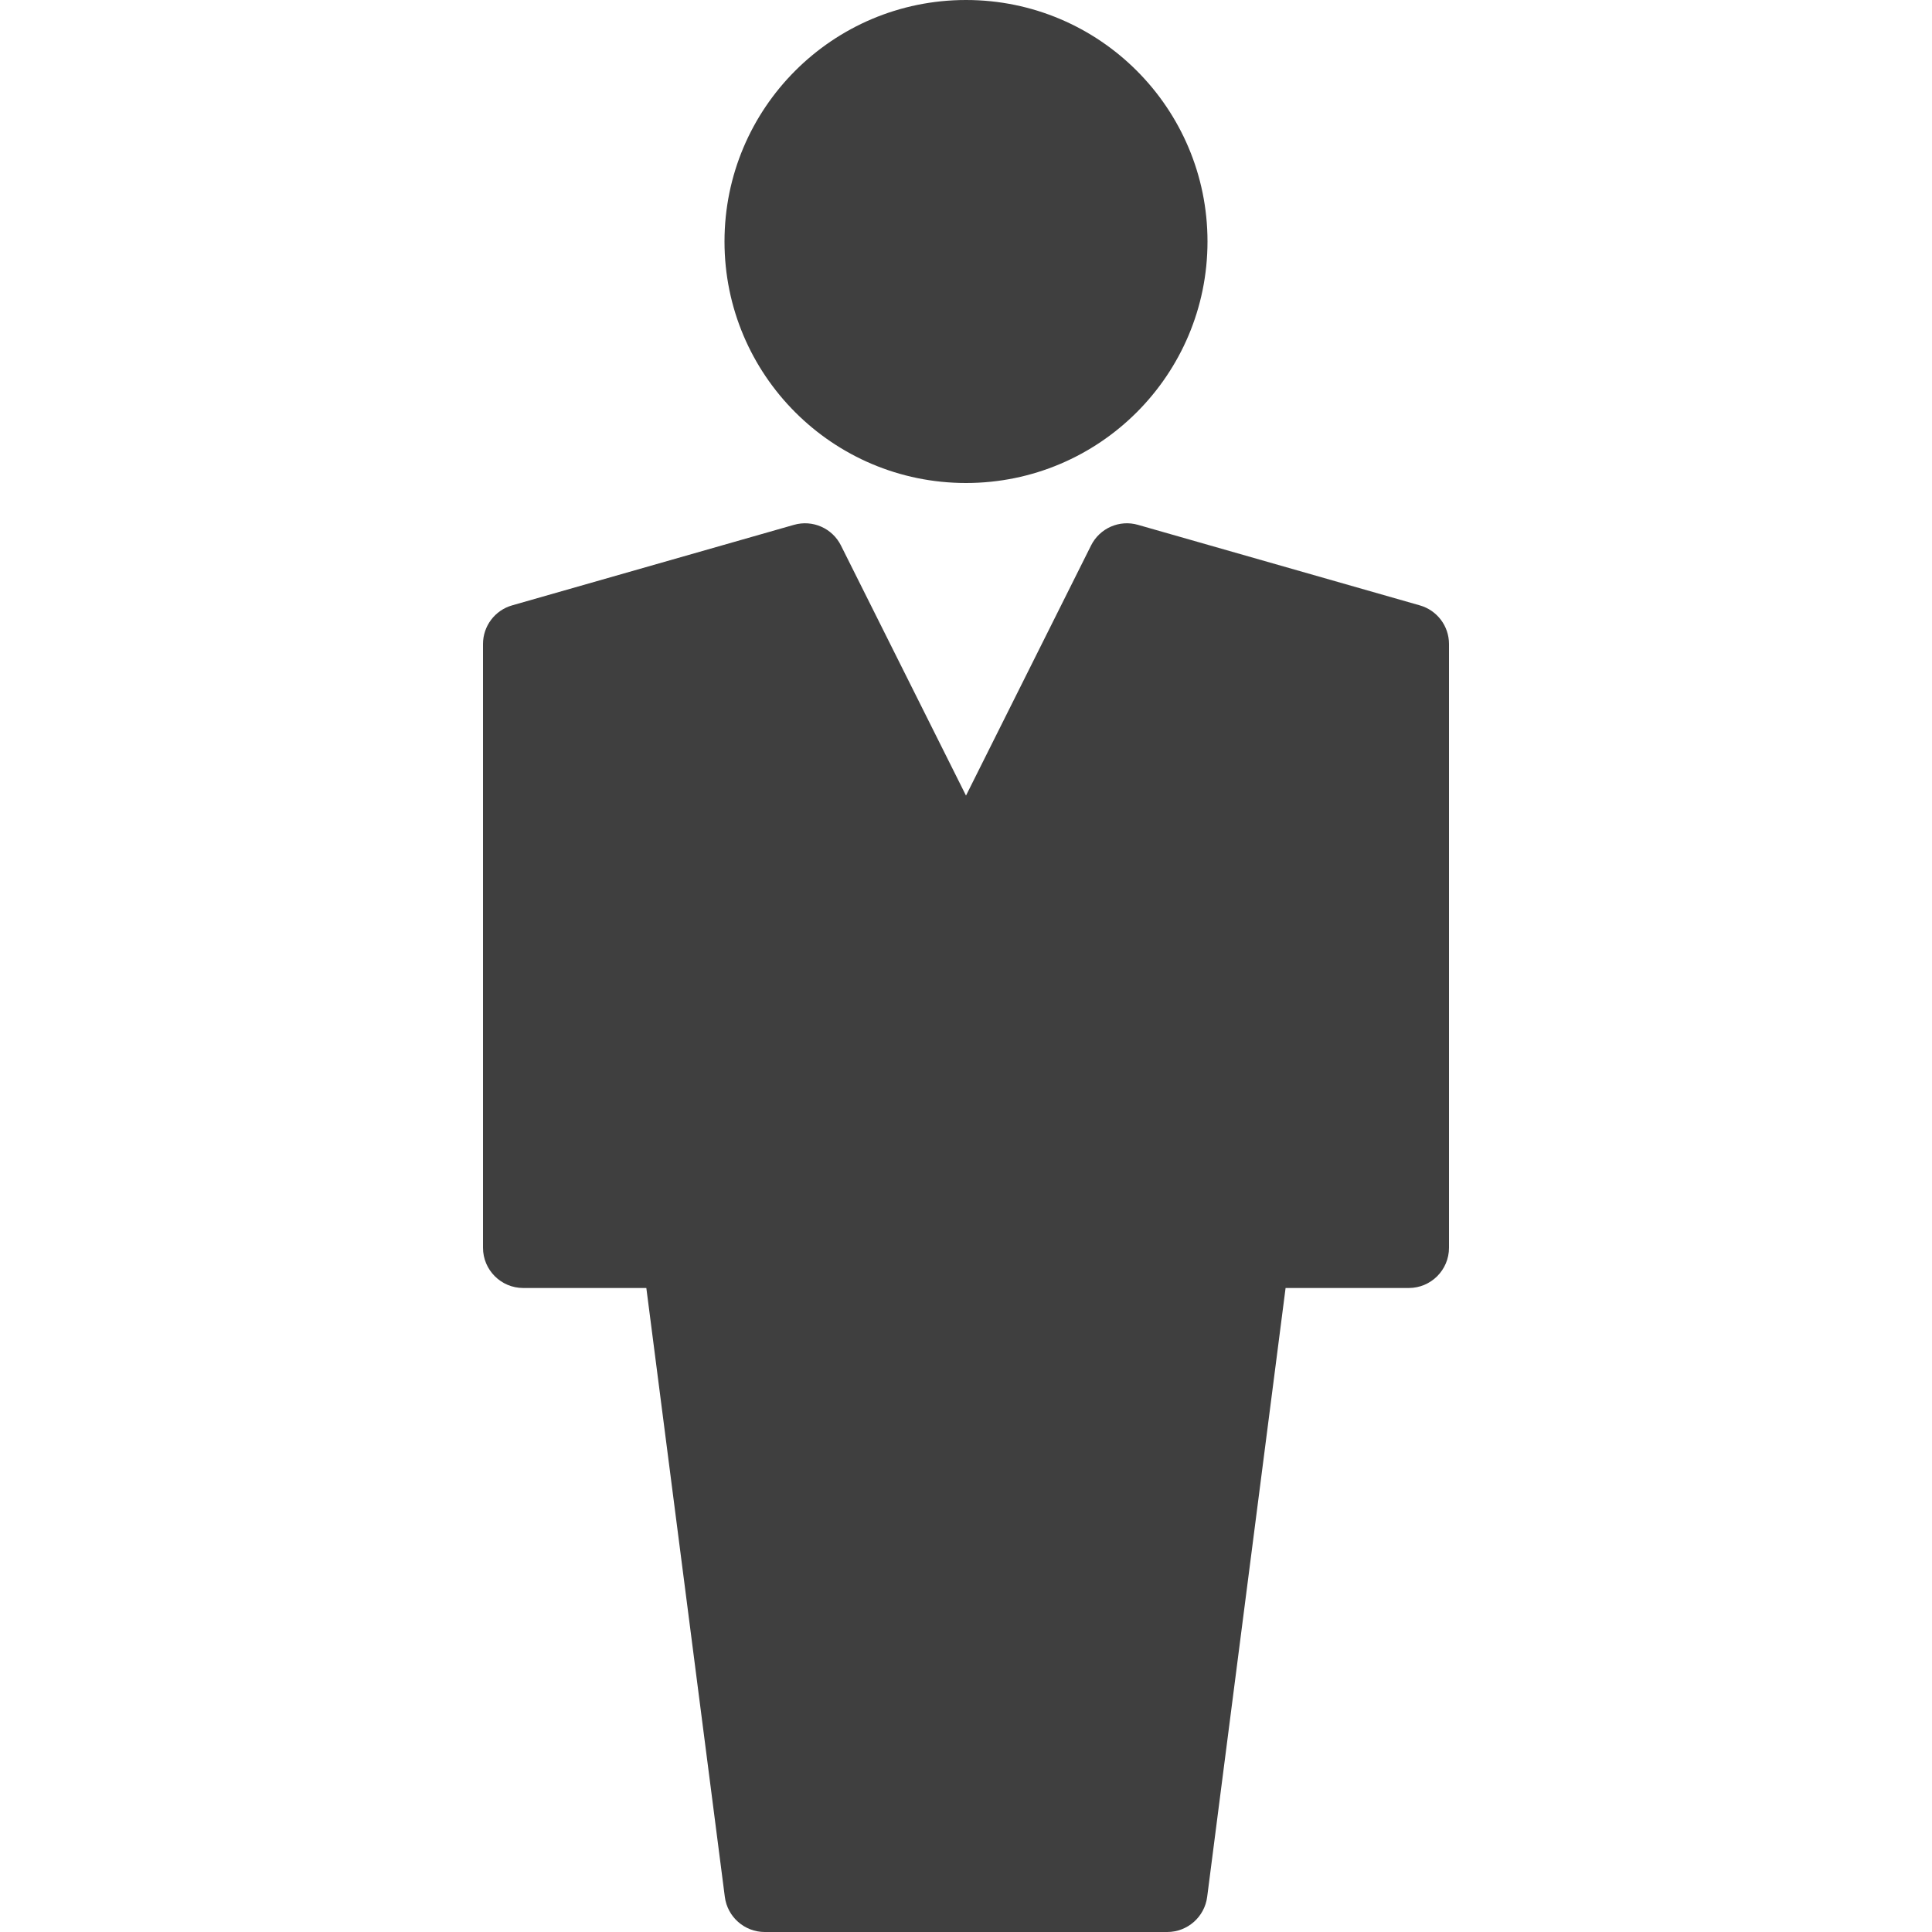 <svg contentScriptType="text/ecmascript" zoomAndPan="magnify"
     xmlns:xlink="http://www.w3.org/1999/xlink" contentStyleType="text/css"
     id="Filled_Version" enable-background="new 0 0 24 24" version="1.1"
     xml:space="preserve" width="24px" preserveAspectRatio="xMidYMid meet"
     viewBox="0 0 24 24" height="24px" xmlns="http://www.w3.org/2000/svg"
     x="0px" y="0px">
    <g fill="#3f3f3f">
        <circle fill="#3f3f3f" r="3" cx="12" cy="3"/>
        <path fill="#3f3f3f"
              d="M17.637,7.52l-3.5-1c-0.232-0.067-0.477,0.042-0.584,0.257L12,9.883l-1.553-3.106C10.34,6.562,10.095,6.453,9.862,6.52   l-3.5,1C6.148,7.581,6,7.777,6,8v7.5C6,15.776,6.224,16,6.5,16h1.529l0.975,7.563C9.036,23.813,9.249,24,9.5,24h5   c0.251,0,0.464-0.187,0.496-0.437L15.97,16h1.53c0.276,0,0.5-0.224,0.5-0.5V8C18,7.777,17.852,7.581,17.637,7.52z"/></g></svg>